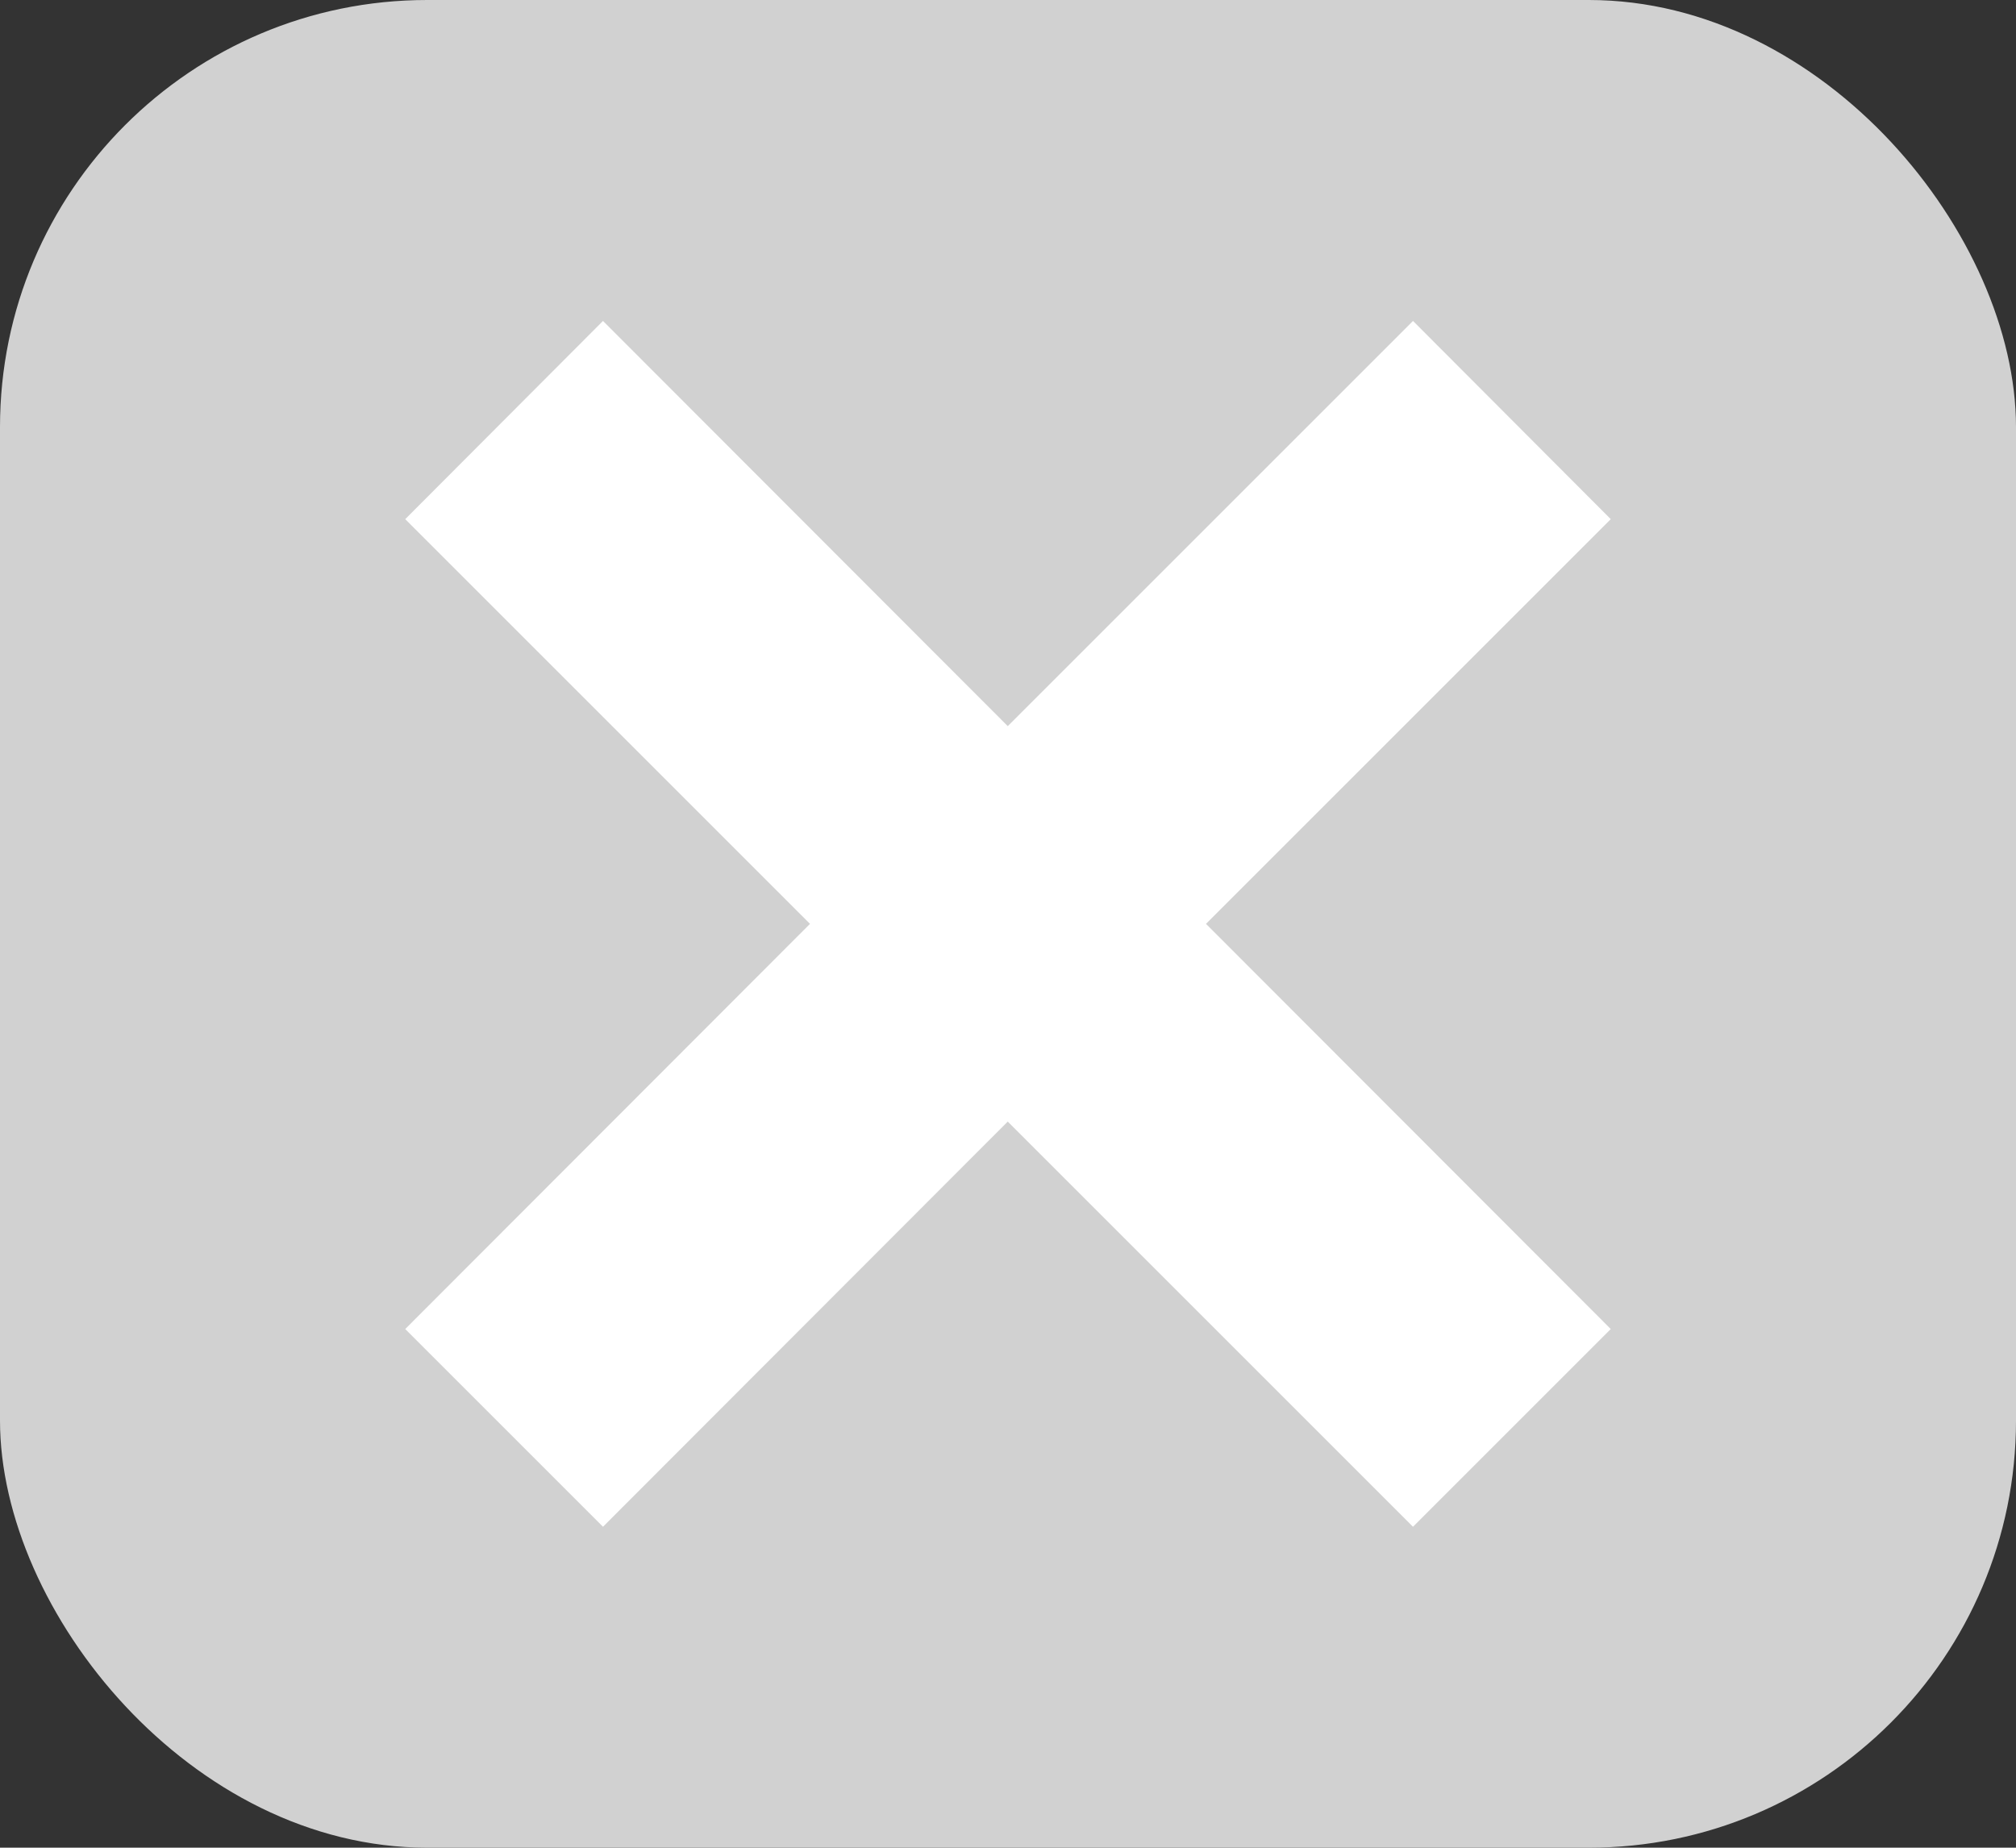 <?xml version="1.0" encoding="UTF-8"?><svg id="Layer_2" xmlns="http://www.w3.org/2000/svg" viewBox="0 0 41.39 37.94"><rect x="0" y="0" width="41.39" height="37.94" fill="#333333" stroke="none"/><defs><style>.cls-1{fill:#fff;}.cls-2{fill: #d1d1d1;}</style></defs><g id="pop_ups"><g><rect class="cls-2" y="0" width="41.39" height="37.94" rx="8.77" ry="8.77"/><polygon class="cls-1" points="33.07 10.66 29.01 6.59 20.69 14.91 12.38 6.59 8.32 10.66 16.63 18.97 8.32 27.29 12.38 31.35 20.69 23.03 29.01 31.35 33.07 27.29 24.76 18.97 33.07 10.66"/></g></g></svg>